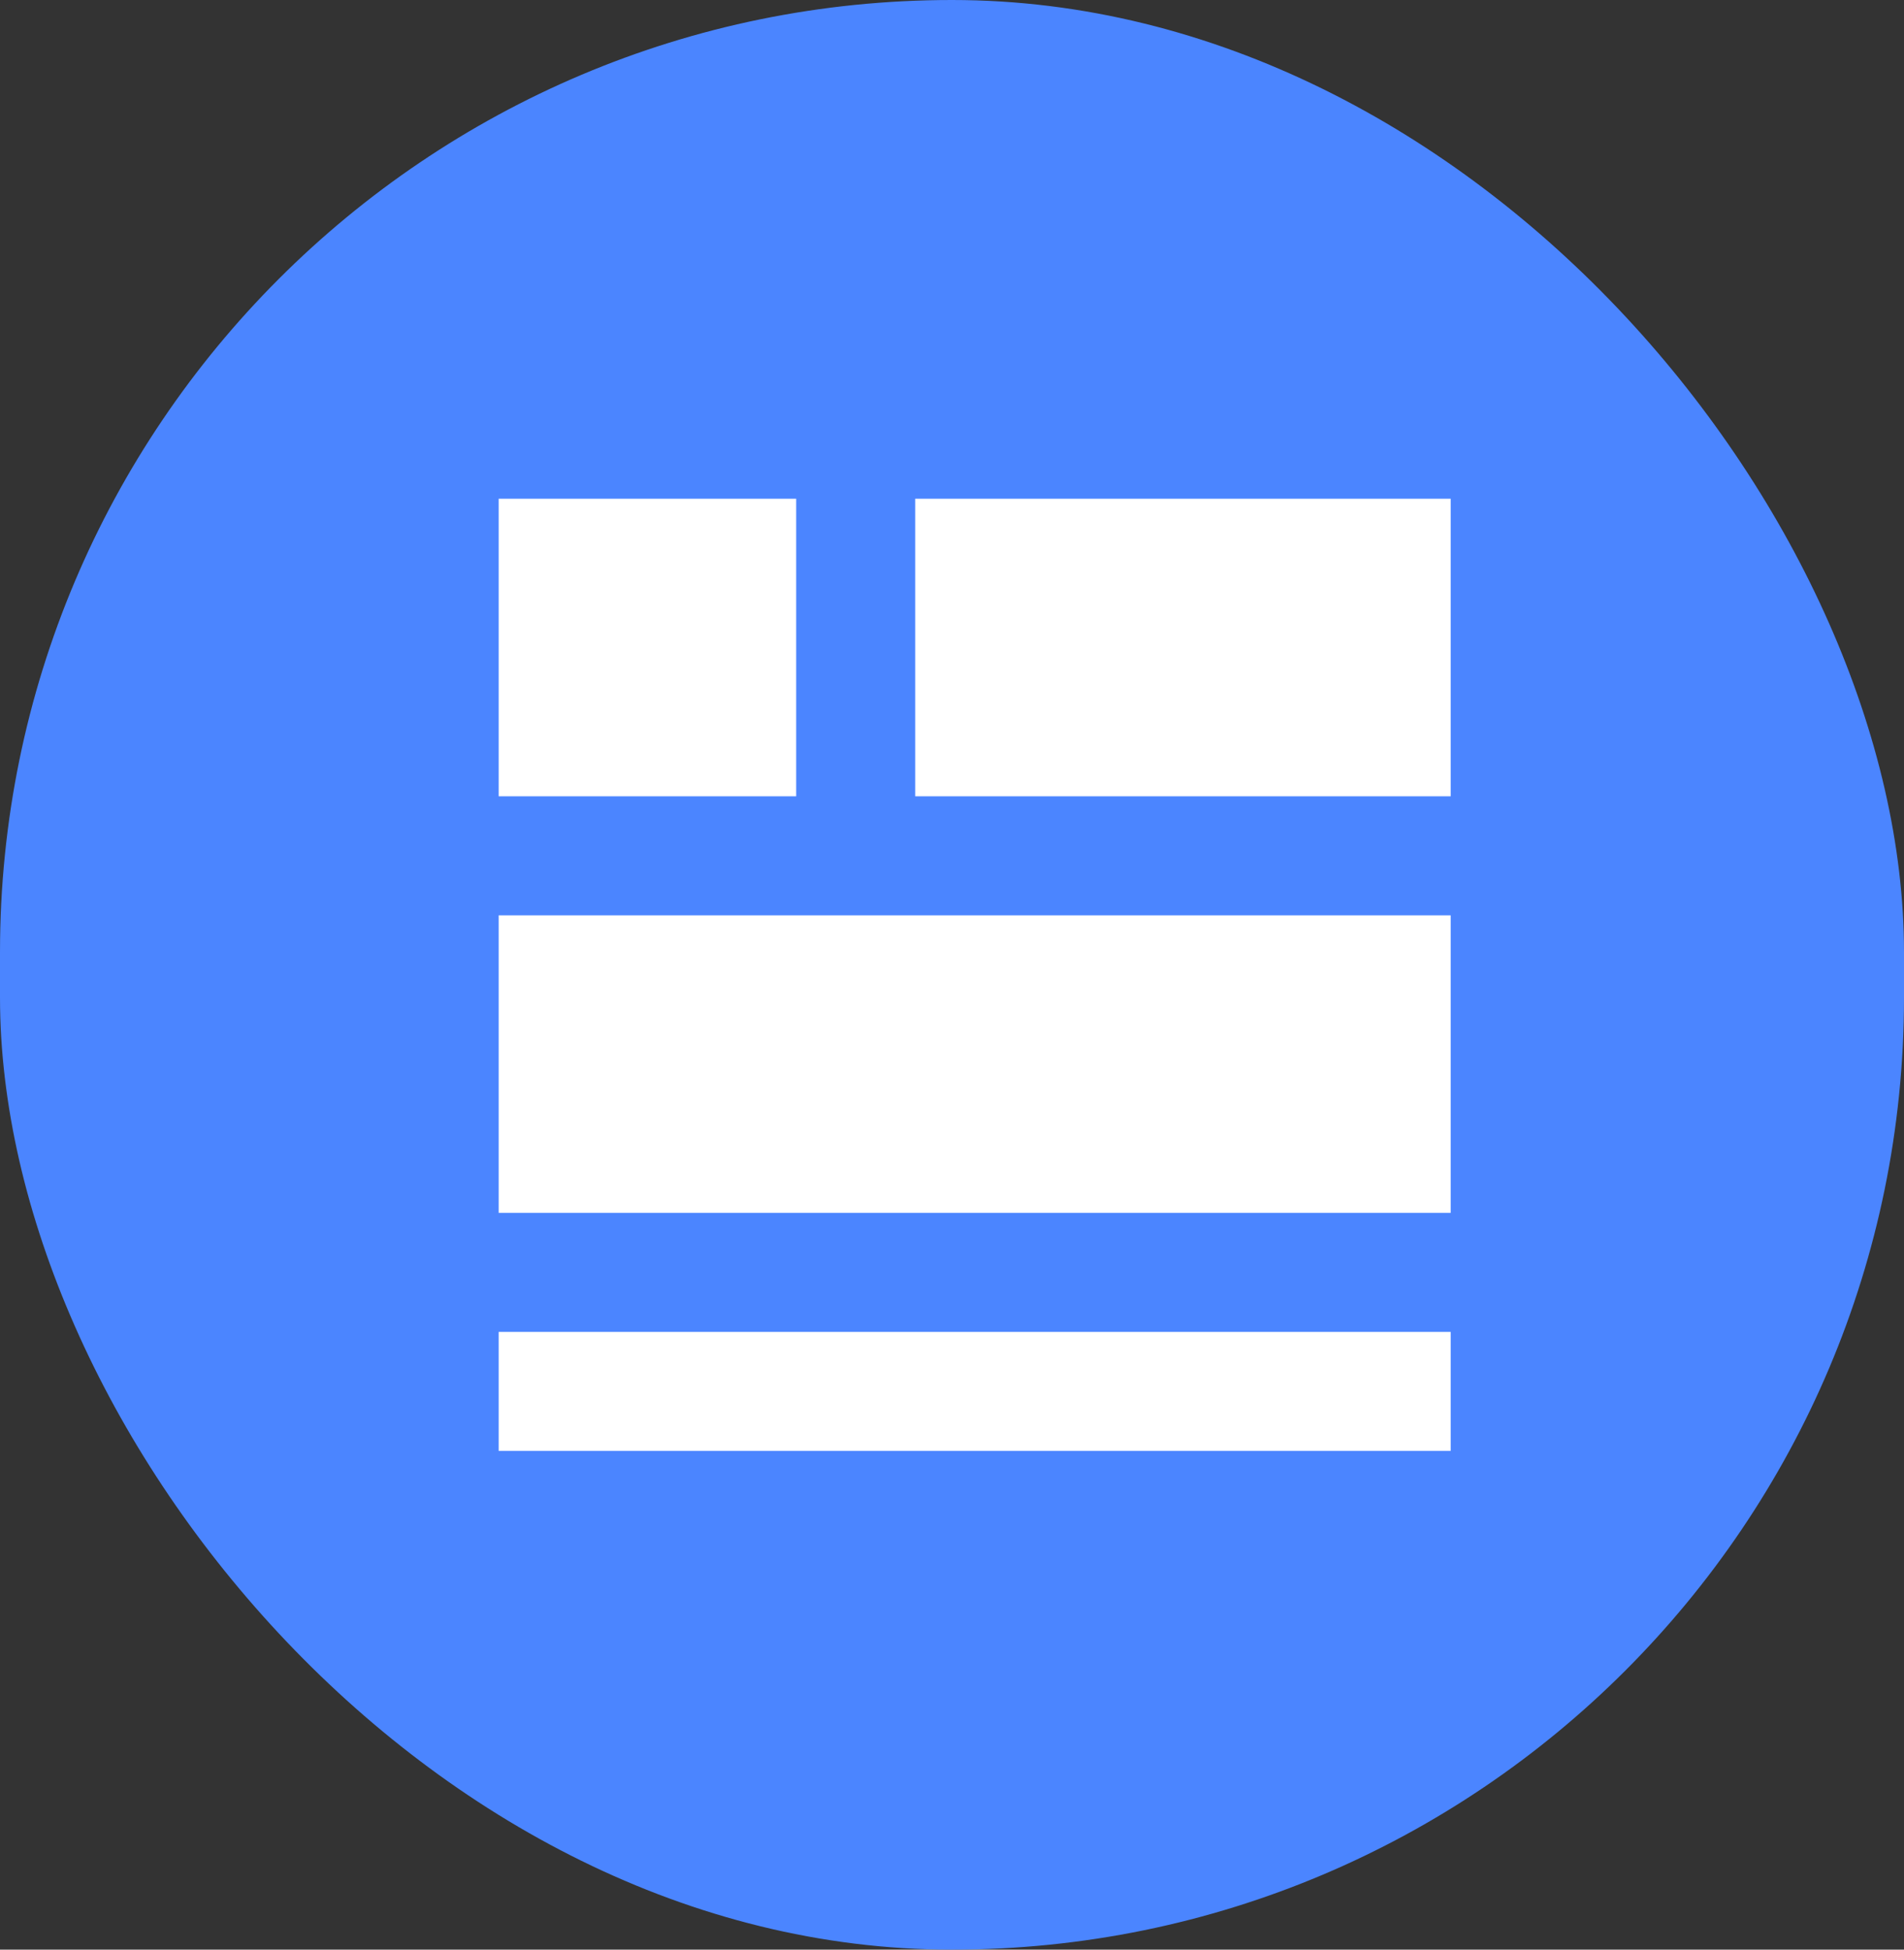<svg xmlns="http://www.w3.org/2000/svg" xmlns:xlink="http://www.w3.org/1999/xlink" width="42" height="43" viewBox="0 0 42 43">
  <rect x="0" y="0" width="42" height="43" fill="#333333" stroke="none"/>
  <defs>
    <clipPath id="clip-path">
      <rect width="21" height="21" fill="none"/>
    </clipPath>
  </defs>
  <g id="Grupo_1004" data-name="Grupo 1004" transform="translate(-48 -744)">
    <g id="Componente_184_2" data-name="Componente 184 – 2" transform="translate(48 744)">
      <rect id="Rectángulo_1535" data-name="Rectángulo 1535" width="42" height="43" rx="21" fill="#4b85ff"/>
    </g>
    <g id="Feed" transform="translate(59 755)" clip-path="url(#clip-path)">
      <path id="Trazado_102" data-name="Trazado 102" d="M0,18.375H21V21H0ZM0,9.188H21V15.75H0ZM9.188,0H21V6.563H9.188ZM0,0H6.563V6.563H0Z" fill="#fff" fill-rule="evenodd"/>
    </g>
  </g>
</svg>
